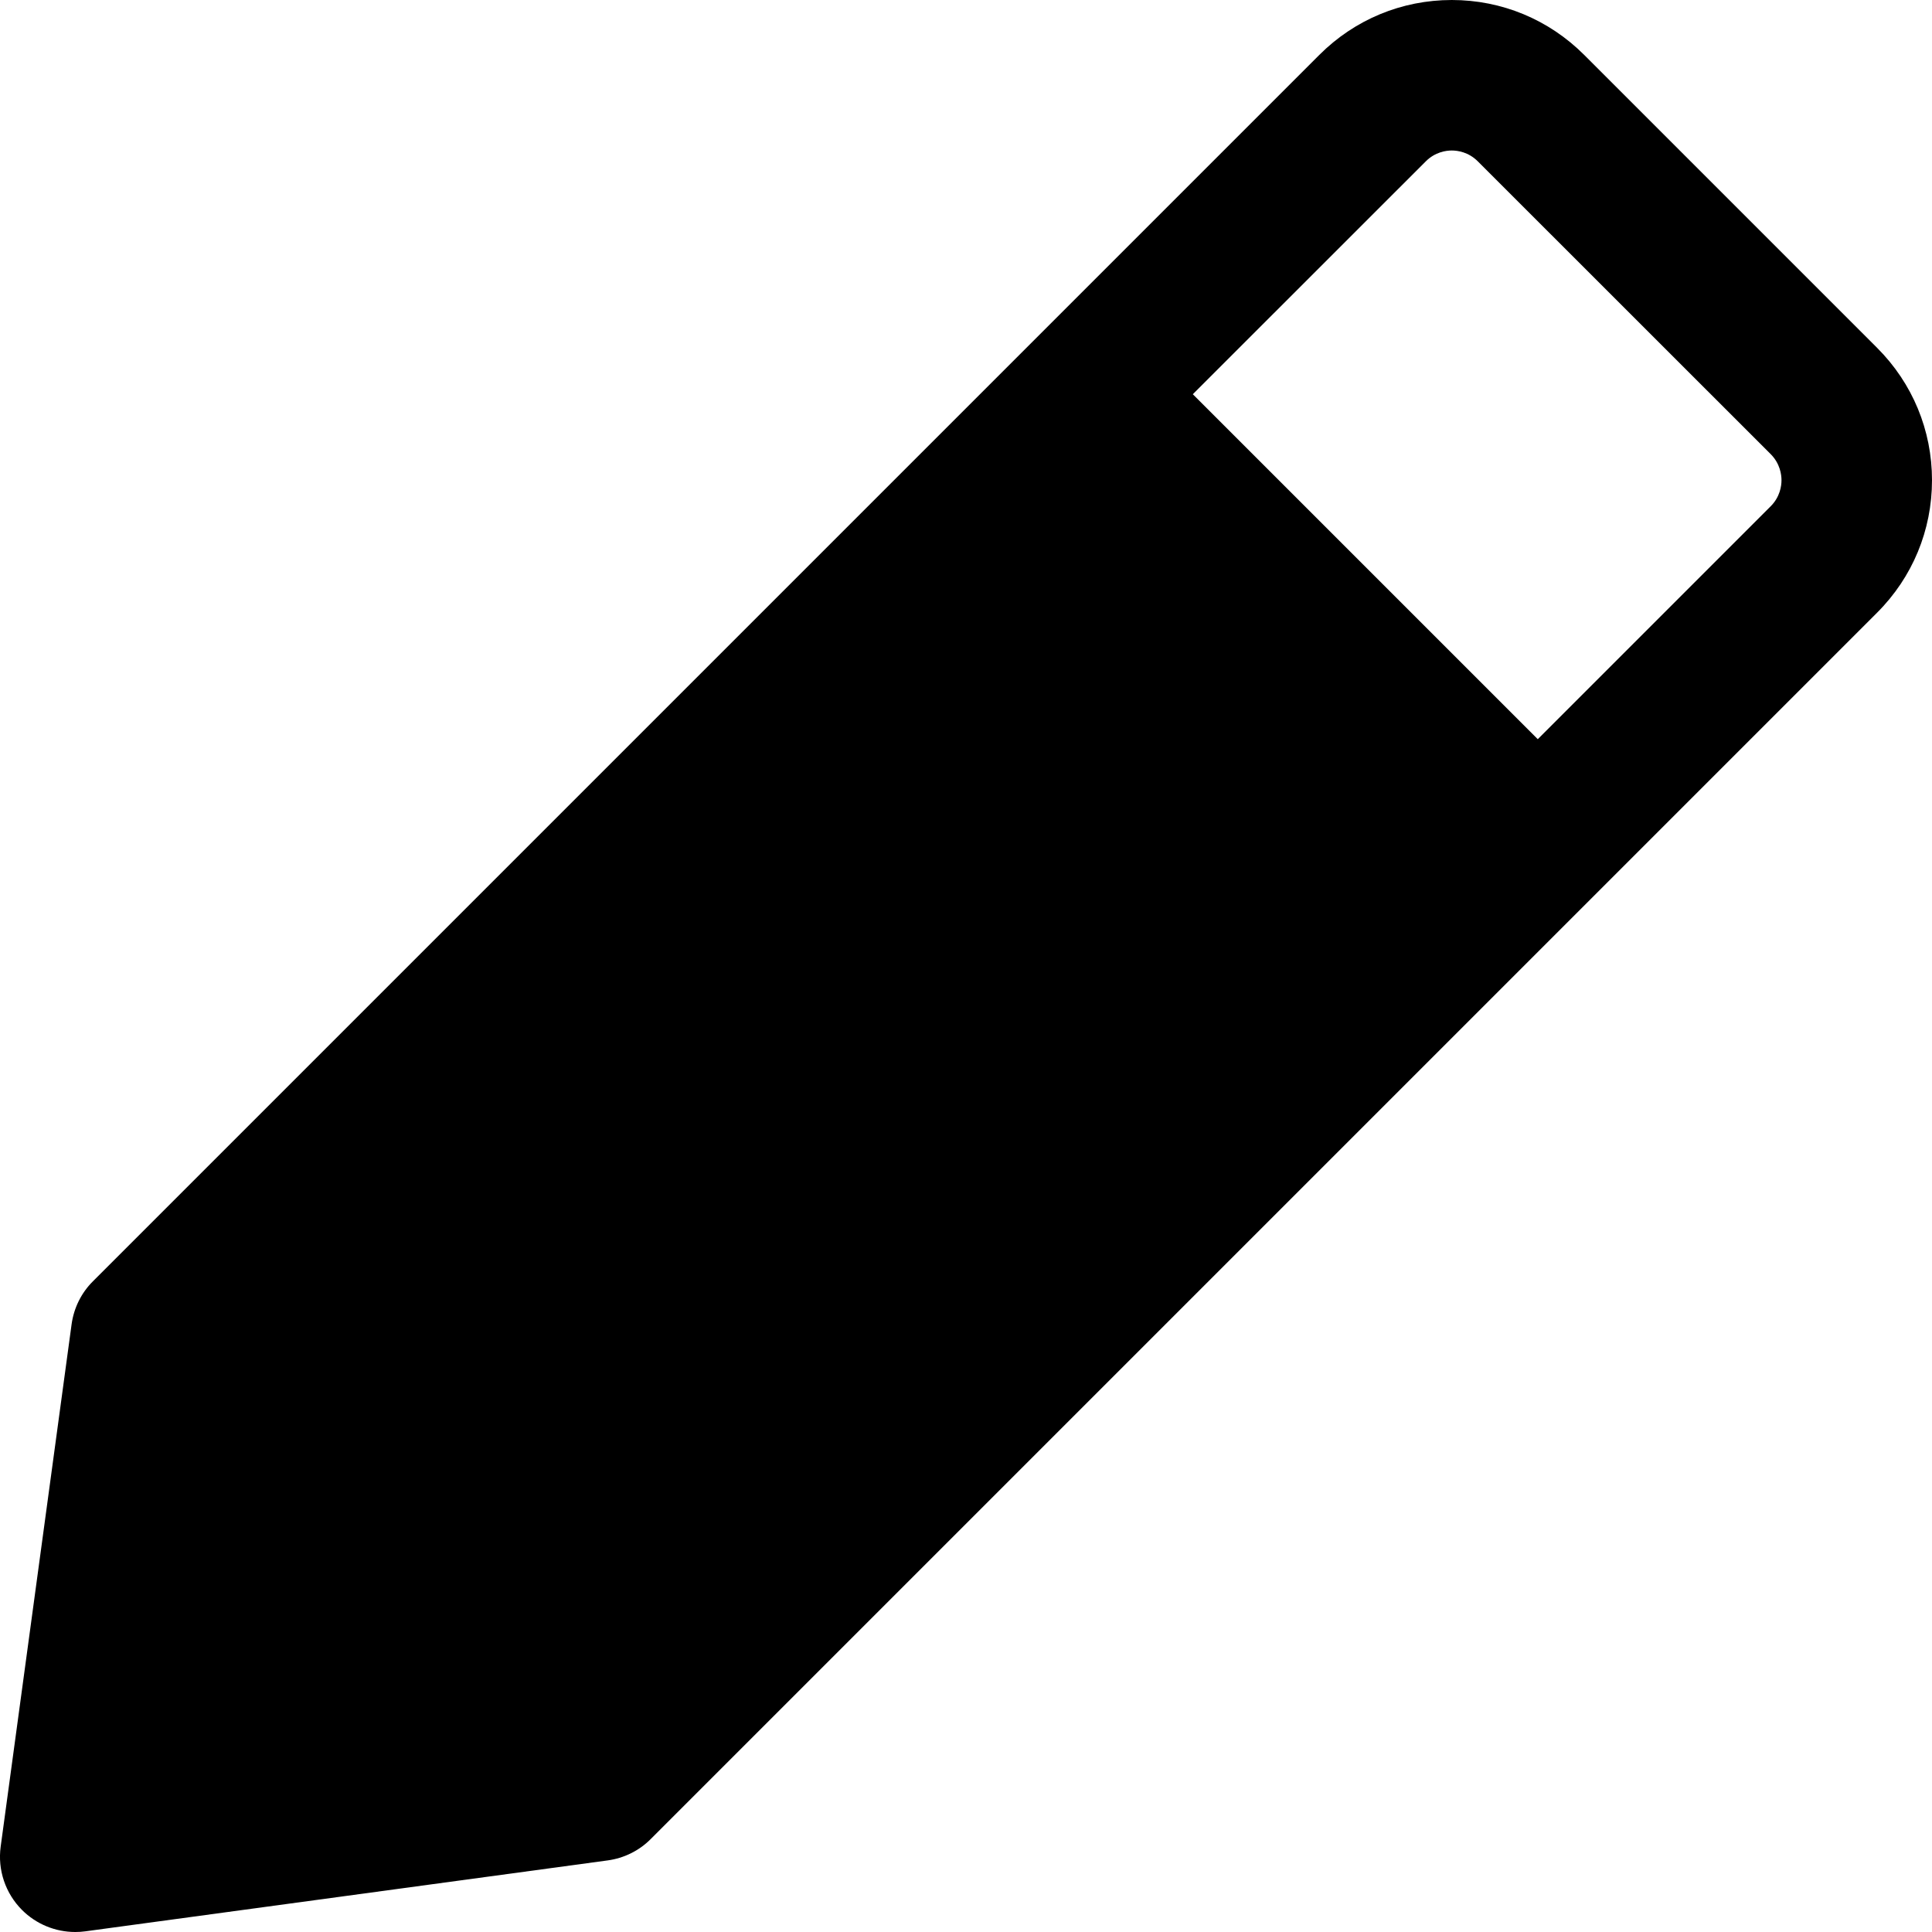<?xml version="1.0" encoding="UTF-8"?>
<svg width="20px" height="20px" viewBox="0 0 20 20" version="1.1" xmlns="http://www.w3.org/2000/svg" xmlns:xlink="http://www.w3.org/1999/xlink">
    <!-- Generator: Sketch 46.2 (44496) - http://www.bohemiancoding.com/sketch -->
    <title>if_pen_622400</title>
    <desc>Created with Sketch.</desc>
    <defs></defs>
    <g id="Symbols" stroke="none" stroke-width="1" fill="none" fill-rule="evenodd">
        <g id="contact-form" transform="translate(-855, -152)" fill="#000000">
            <g id="Coctact-info" transform="translate(852, 4)">
                <g id="if_pen_622400" transform="translate(3, 148)">
                    <path d="M19.432,3.601 L16.399,0.568 C16.033,0.202 15.546,4.26325641e-14 15.029,4.26325641e-14 C14.511,4.26325641e-14 14.024,0.202 13.658,0.568 L0.962,13.264 C0.841,13.384 0.764,13.541 0.741,13.71 L0.007,19.116 C-0.026,19.357 0.056,19.6 0.228,19.772 C0.375,19.919 0.574,20 0.779,20 C0.814,20 0.849,19.998 0.884,19.993 L6.29,19.259 C6.459,19.236 6.616,19.159 6.736,19.038 L19.432,6.342 C19.798,5.976 20,5.489 20,4.971 C20,4.454 19.798,3.967 19.432,3.601 Z M18.331,5.24 L15.919,7.652 L12.348,4.081 L14.76,1.67 C14.857,1.573 14.97,1.558 15.029,1.558 C15.088,1.558 15.201,1.573 15.298,1.67 L18.331,4.702 C18.427,4.799 18.442,4.913 18.442,4.971 C18.442,5.03 18.427,5.143 18.331,5.24 Z" id="Shape" fill-rule="nonzero"></path>
                    <polygon id="Path" points="5.82 17.75 1.689 18.311 2.25 14.18 11.246 5.183 14.817 8.754"></polygon>
                </g>
            </g>
        </g>
    </g>
</svg>